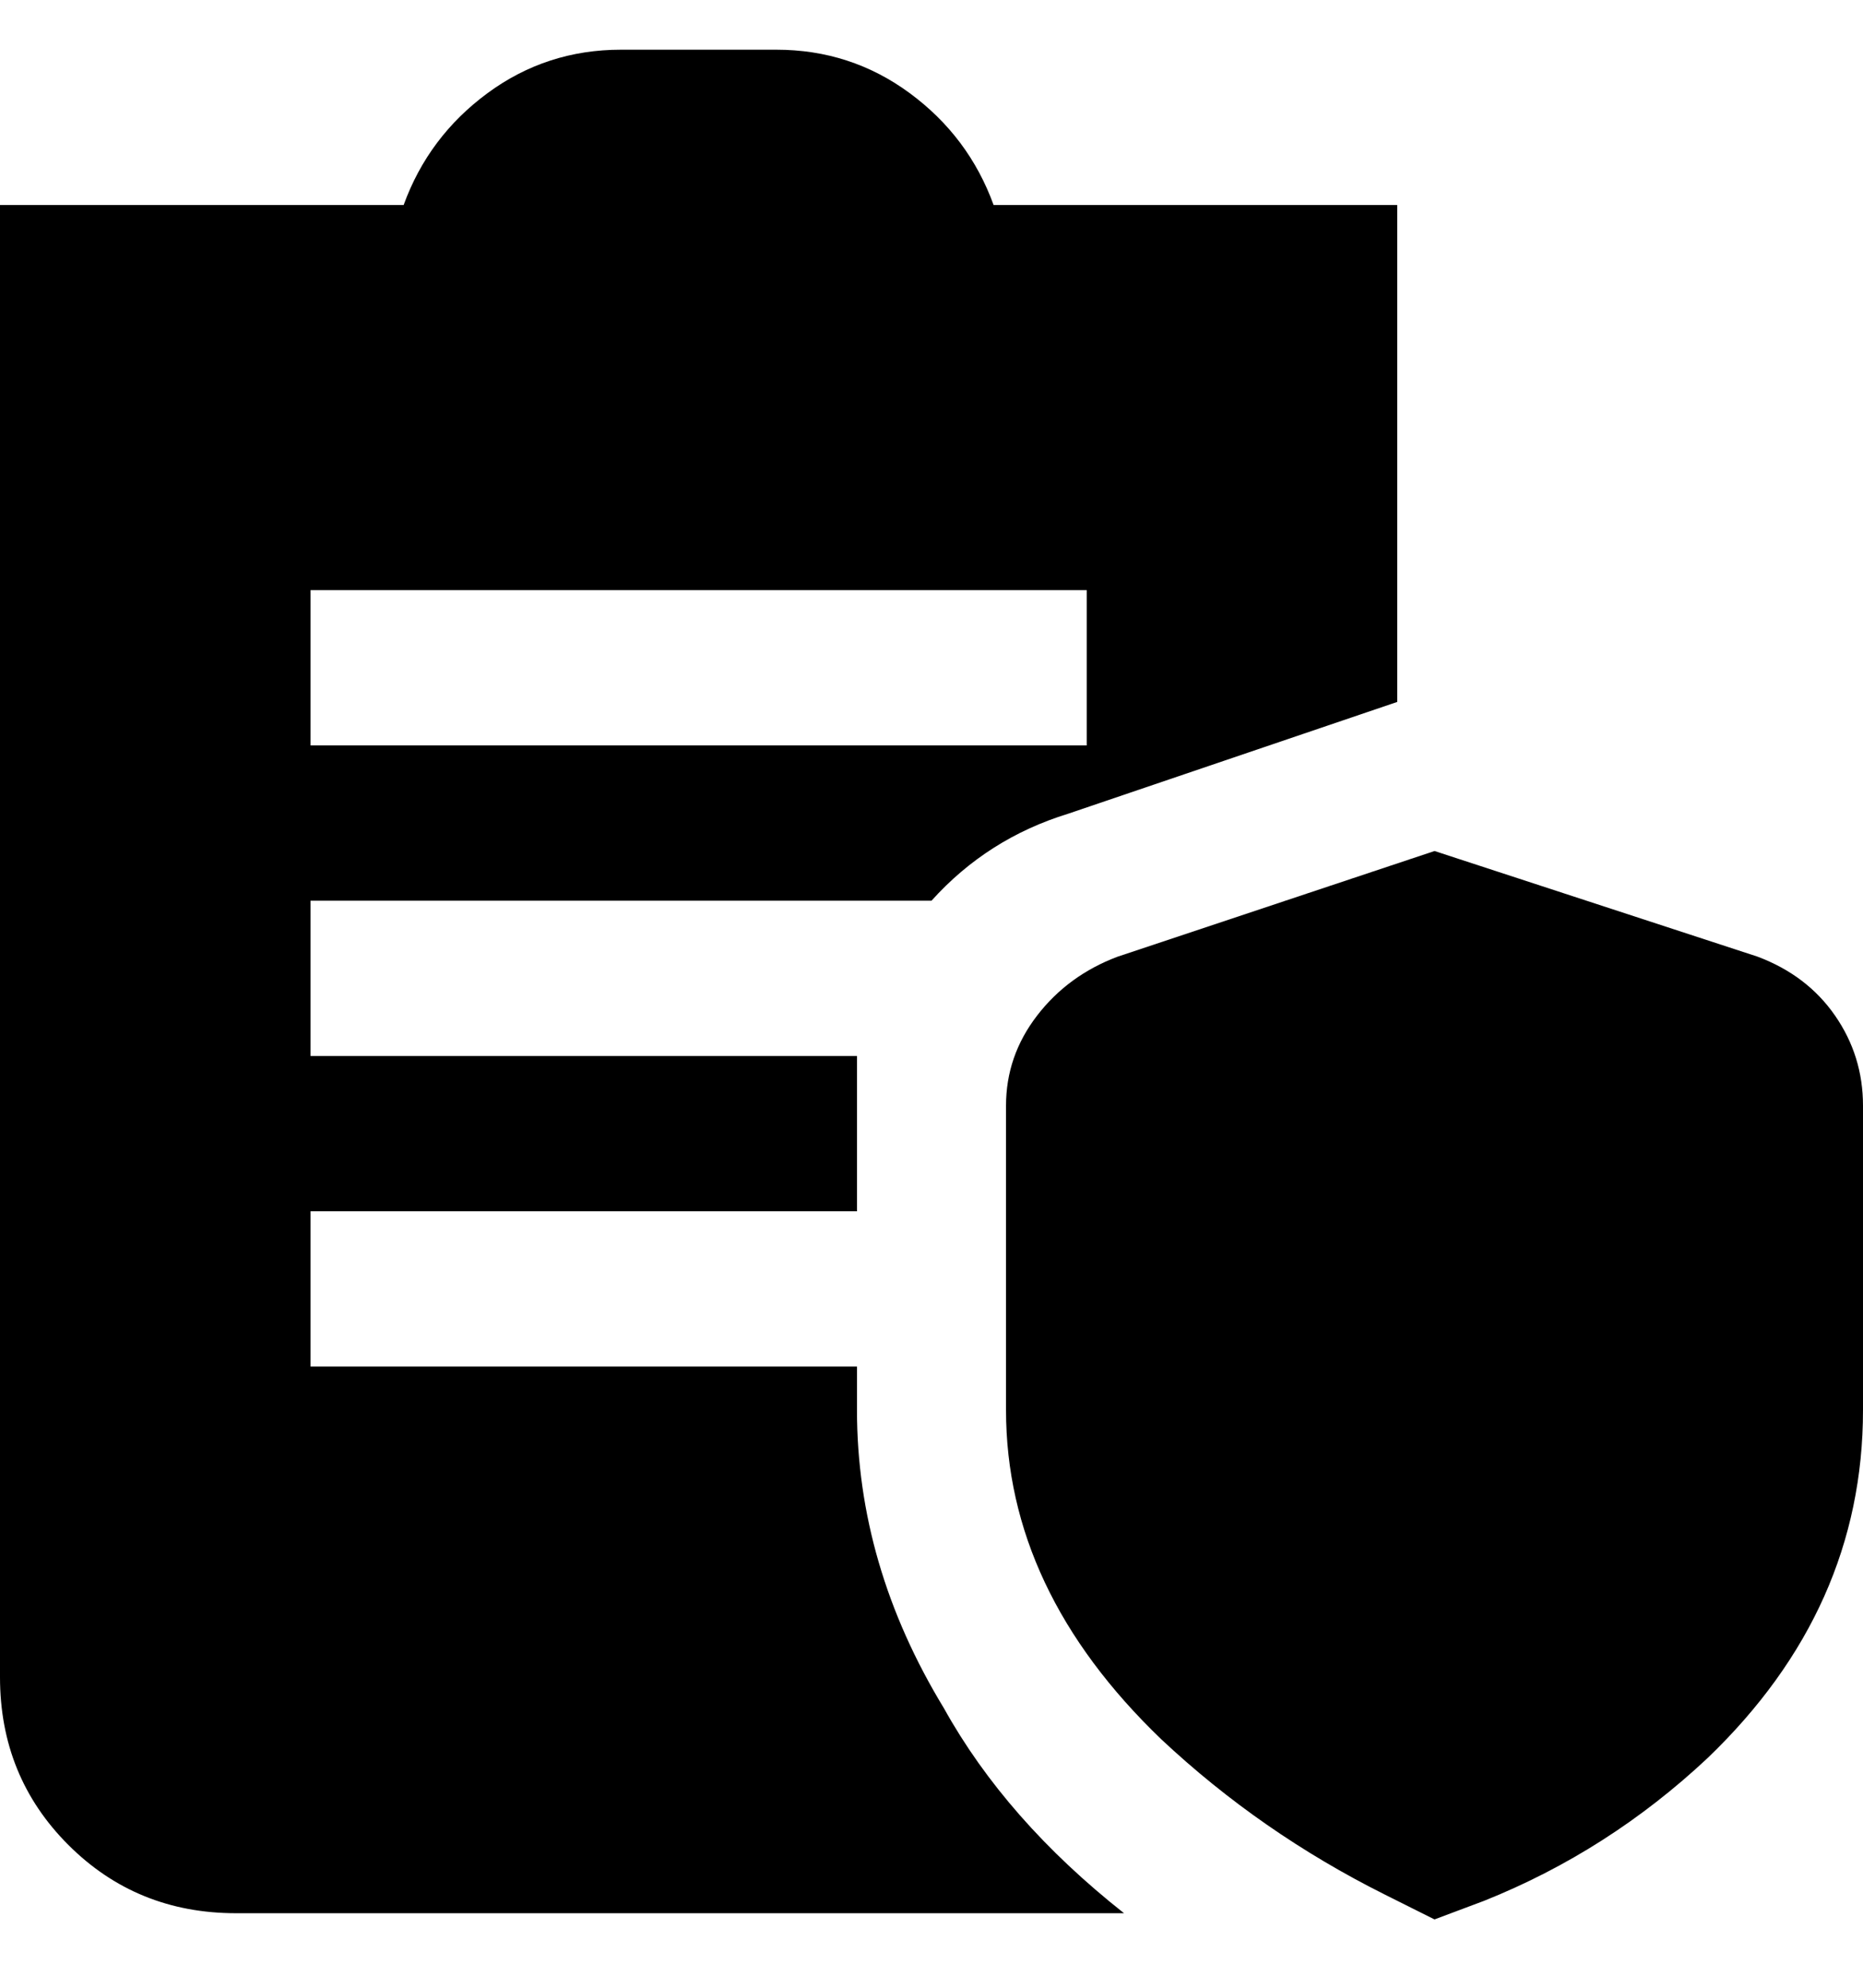 <svg viewBox="0 0 300 320" xmlns="http://www.w3.org/2000/svg"><path d="M231 309l-8-4q-20-10-36-25-25-24-25-53v-49q0-8 5-14.5t13-9.5l51-17 52 17q8 3 12.5 9.5T300 178v49q0 32-25 56-16 15-36 23l-8 3zm-93-82v-7H50v-25h88v-17-8H50v-25h100q9-10 22-14l53-18V33h-65q-4-11-13.5-18T125 8h-25q-12 0-21.5 7T65 33H0v237q0 16 11 27t27 11h143q-19-15-29-33-14-23-14-48zM50 95h125v25H50V95z"/></svg>